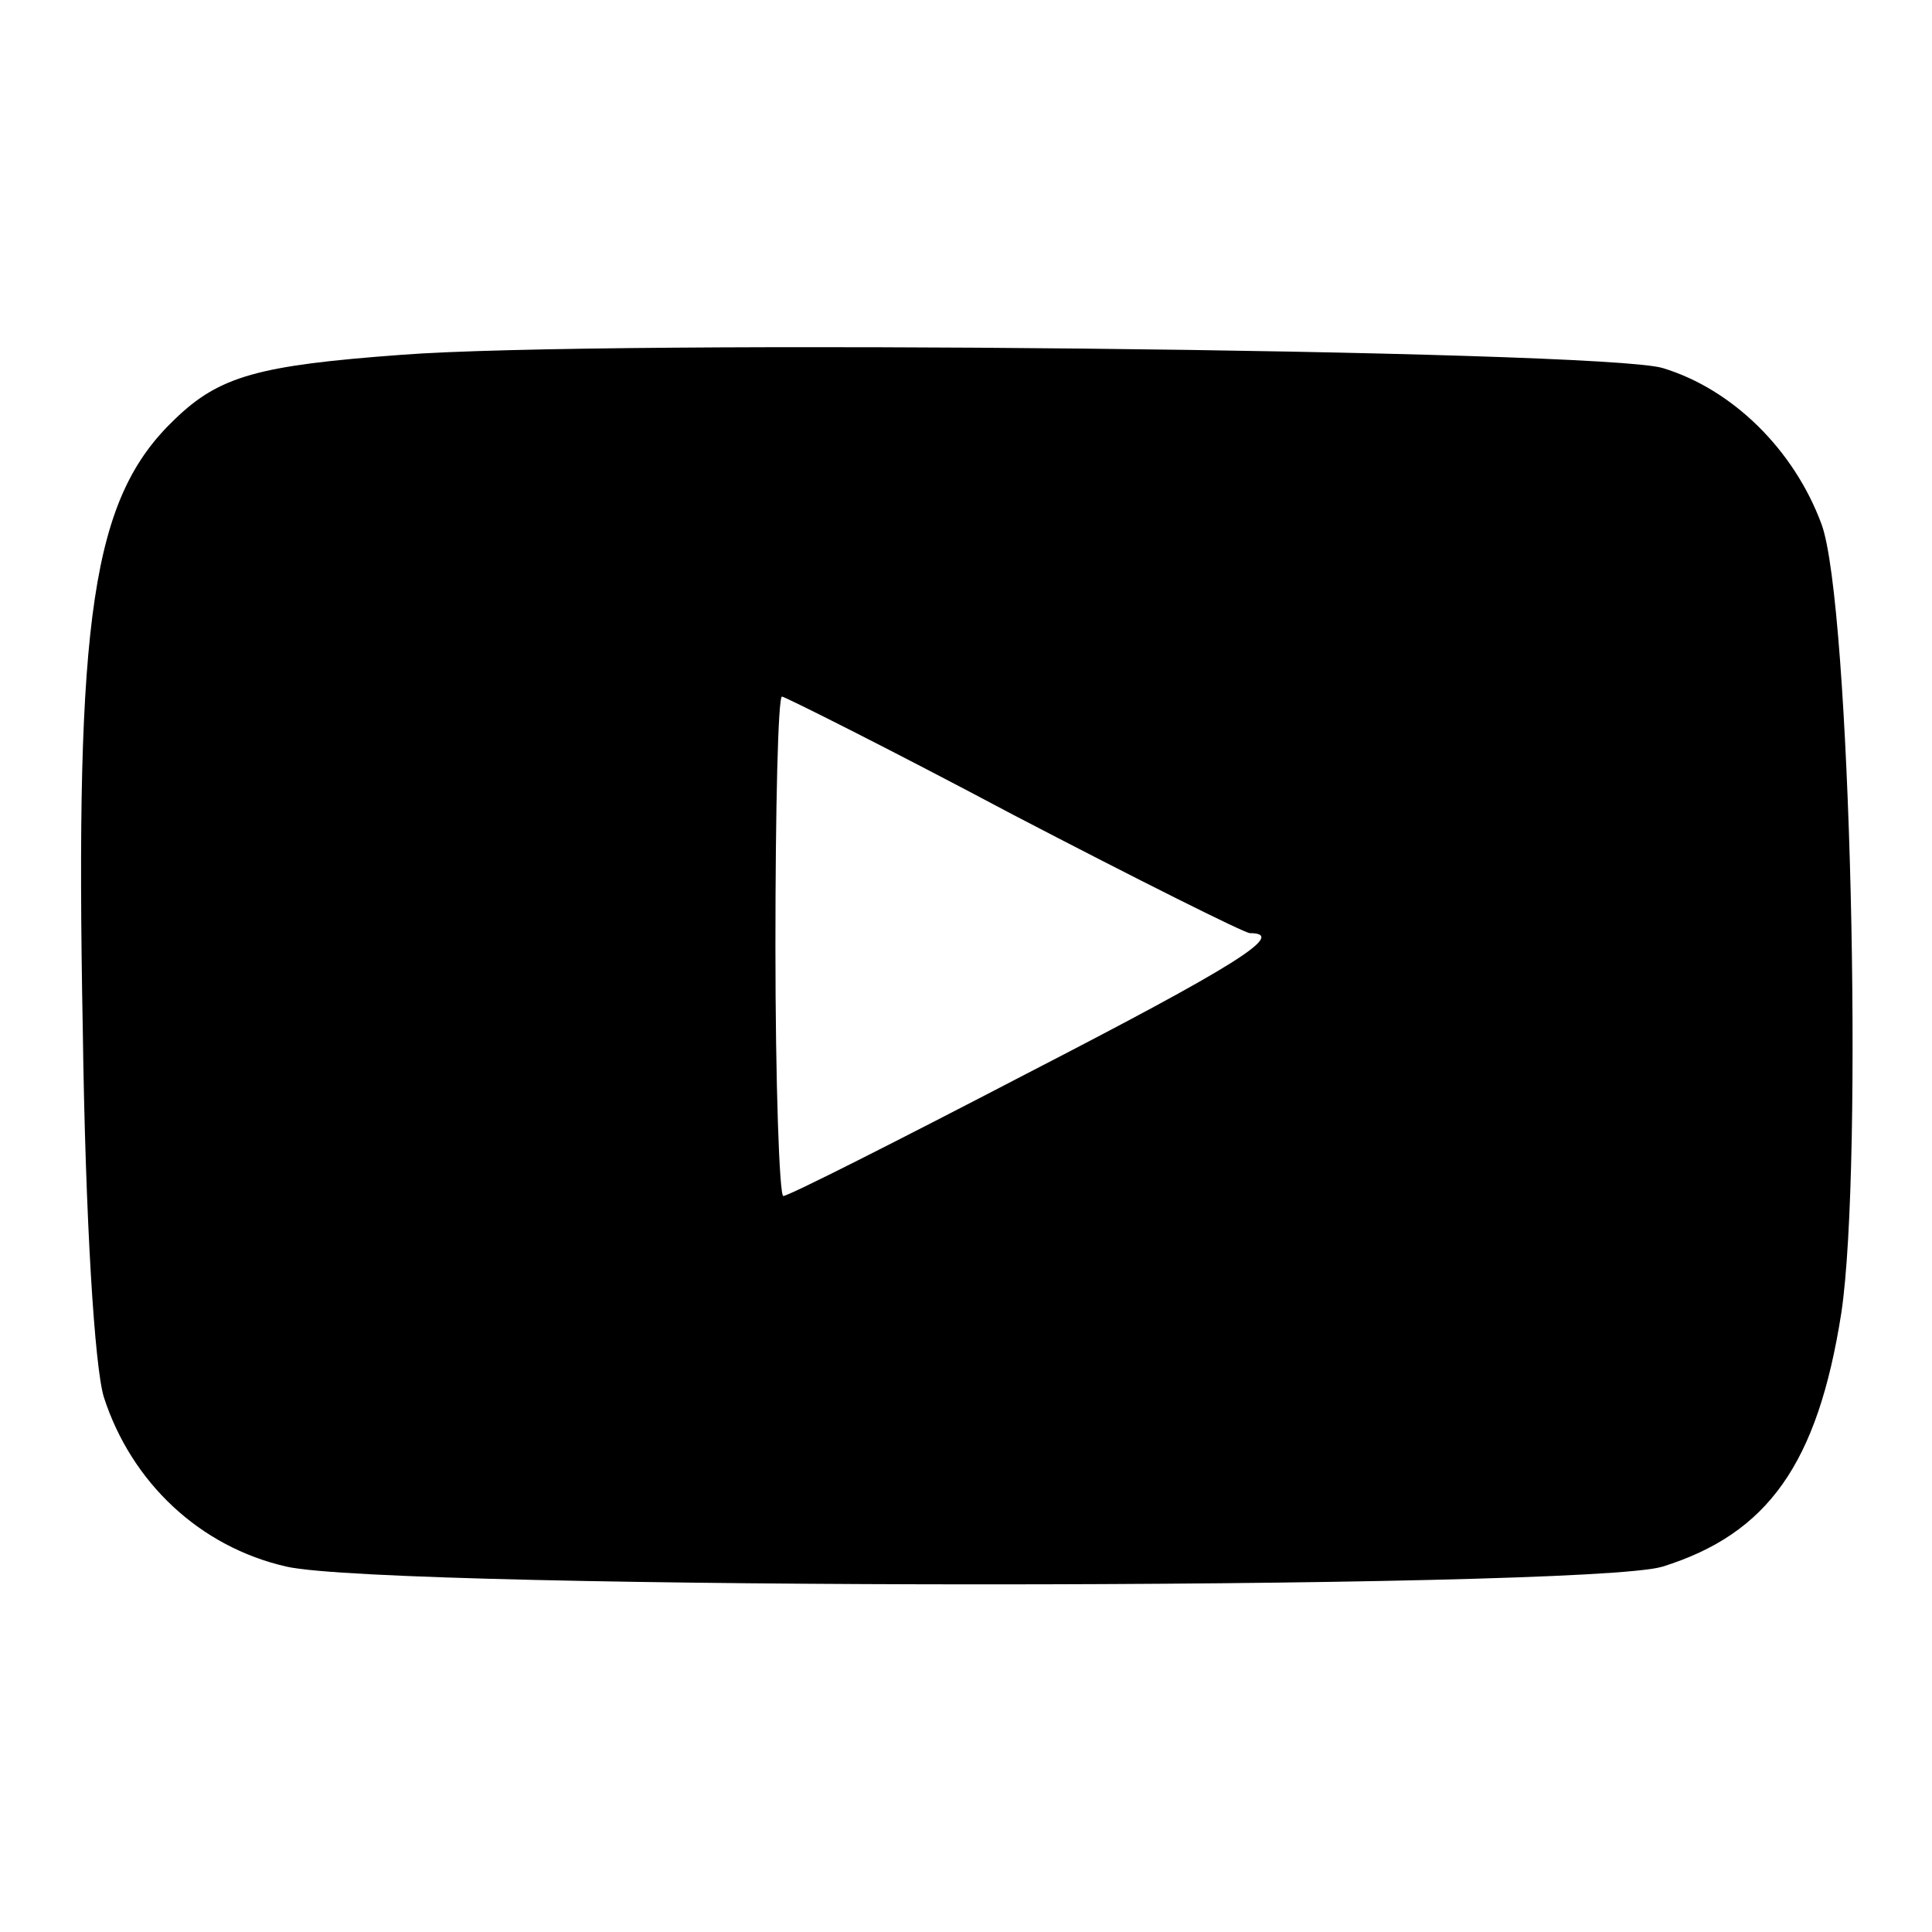 <?xml version="1.0" standalone="no"?>
<!DOCTYPE svg PUBLIC "-//W3C//DTD SVG 20010904//EN"
 "http://www.w3.org/TR/2001/REC-SVG-20010904/DTD/svg10.dtd">
<svg version="1.0" xmlns="http://www.w3.org/2000/svg"
 width="147pt" height="147pt" viewBox="0 0 147 147"
 preserveAspectRatio="xMidYMid meet">

<g transform="translate(0,147) scale(0.1,-0.1)"
fill="#000000" stroke="none">
<path d="M305 1200 c-108 -8 -138 -16 -172 -49 -63 -60 -76 -149 -70 -465 2
-146 9 -256 16 -279 21 -65 73 -114 139 -129 79 -18 988 -18 1047 0 80 25 118
78 136 193 17 113 7 540 -15 600 -21 57 -68 103 -121 119 -48 14 -806 22 -960
10z m466 -350 c94 -49 176 -90 180 -90 29 0 -11 -25 -170 -107 -98 -51 -181
-93 -185 -93 -3 0 -6 86 -6 190 0 105 2 190 5 190 2 0 82 -40 176 -90z"/>
</g>
</svg>
